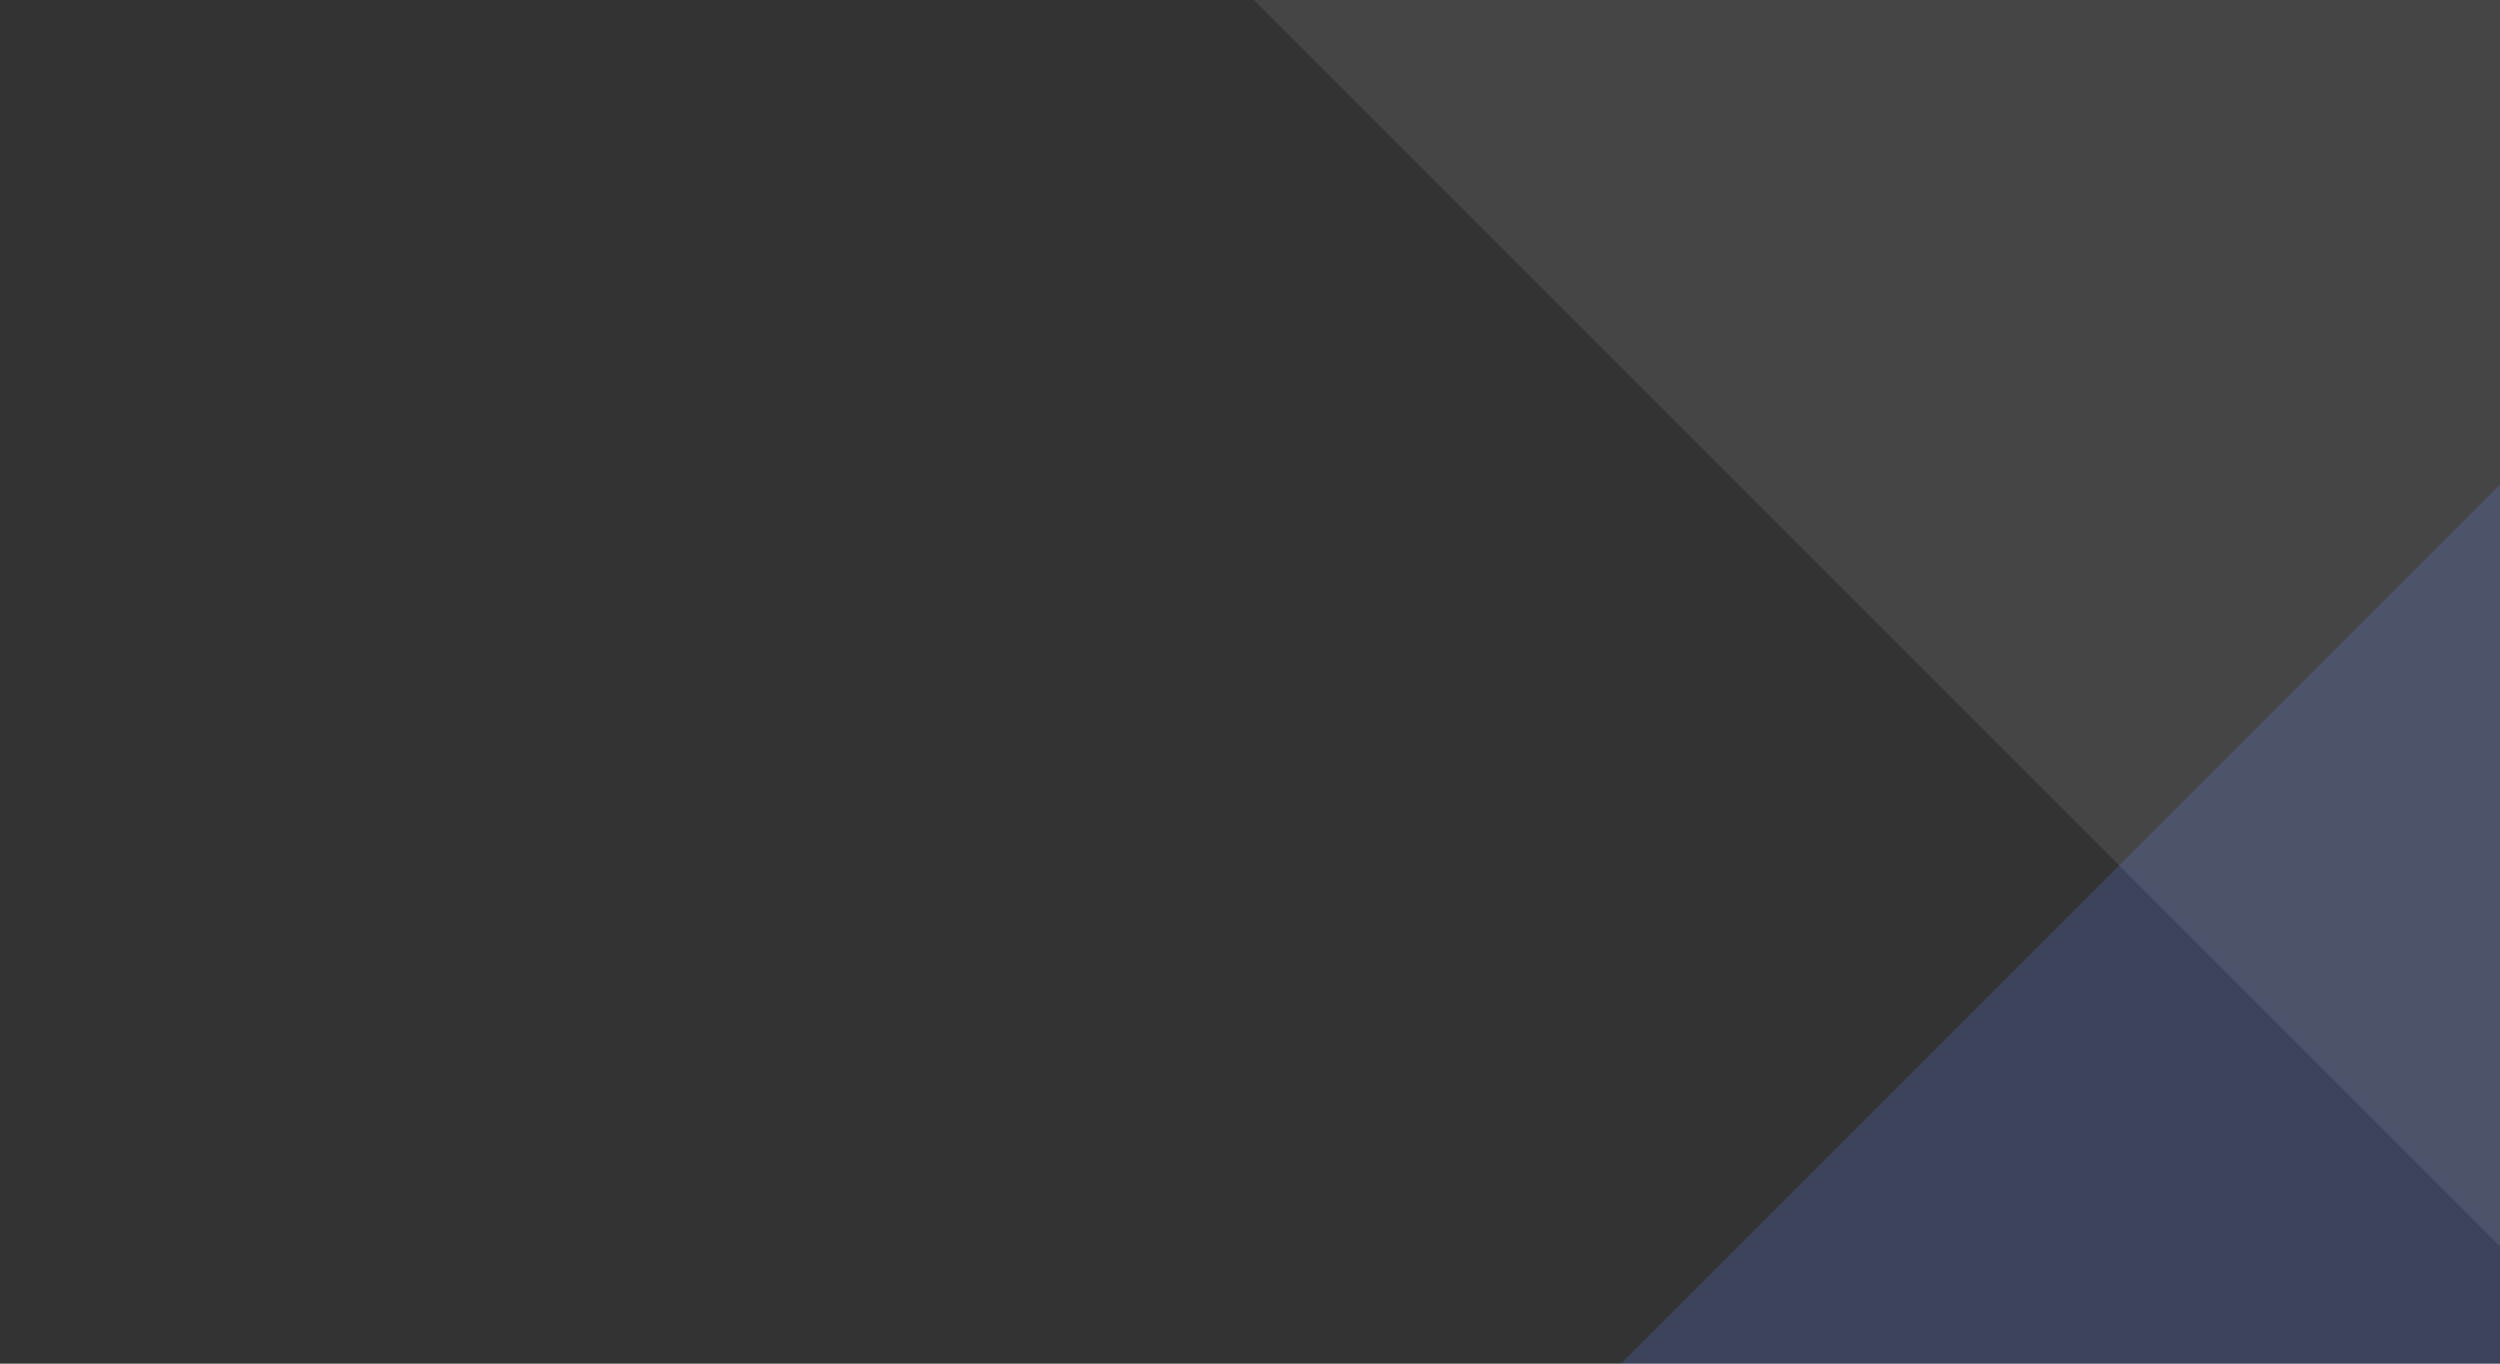 <svg width="132" height="72" fill="none" xmlns="http://www.w3.org/2000/svg"><rect width="100%" height="100%" fill="#333333" stroke="none"/><g clip-path="url(#a)"><path fill="#5A88FF" fill-opacity=".2" d="m-4.047 161.642 143.291-143.29 78.594 78.593-143.29 143.291z"/><path fill="#E7EFF8" fill-opacity=".1" d="m-.018-66.215 80.488-80.488L217.316-9.857 136.828 70.63z"/></g><defs><clipPath id="a"><path fill="#fff" d="M0 0h132v72H0z"/></clipPath></defs></svg>
